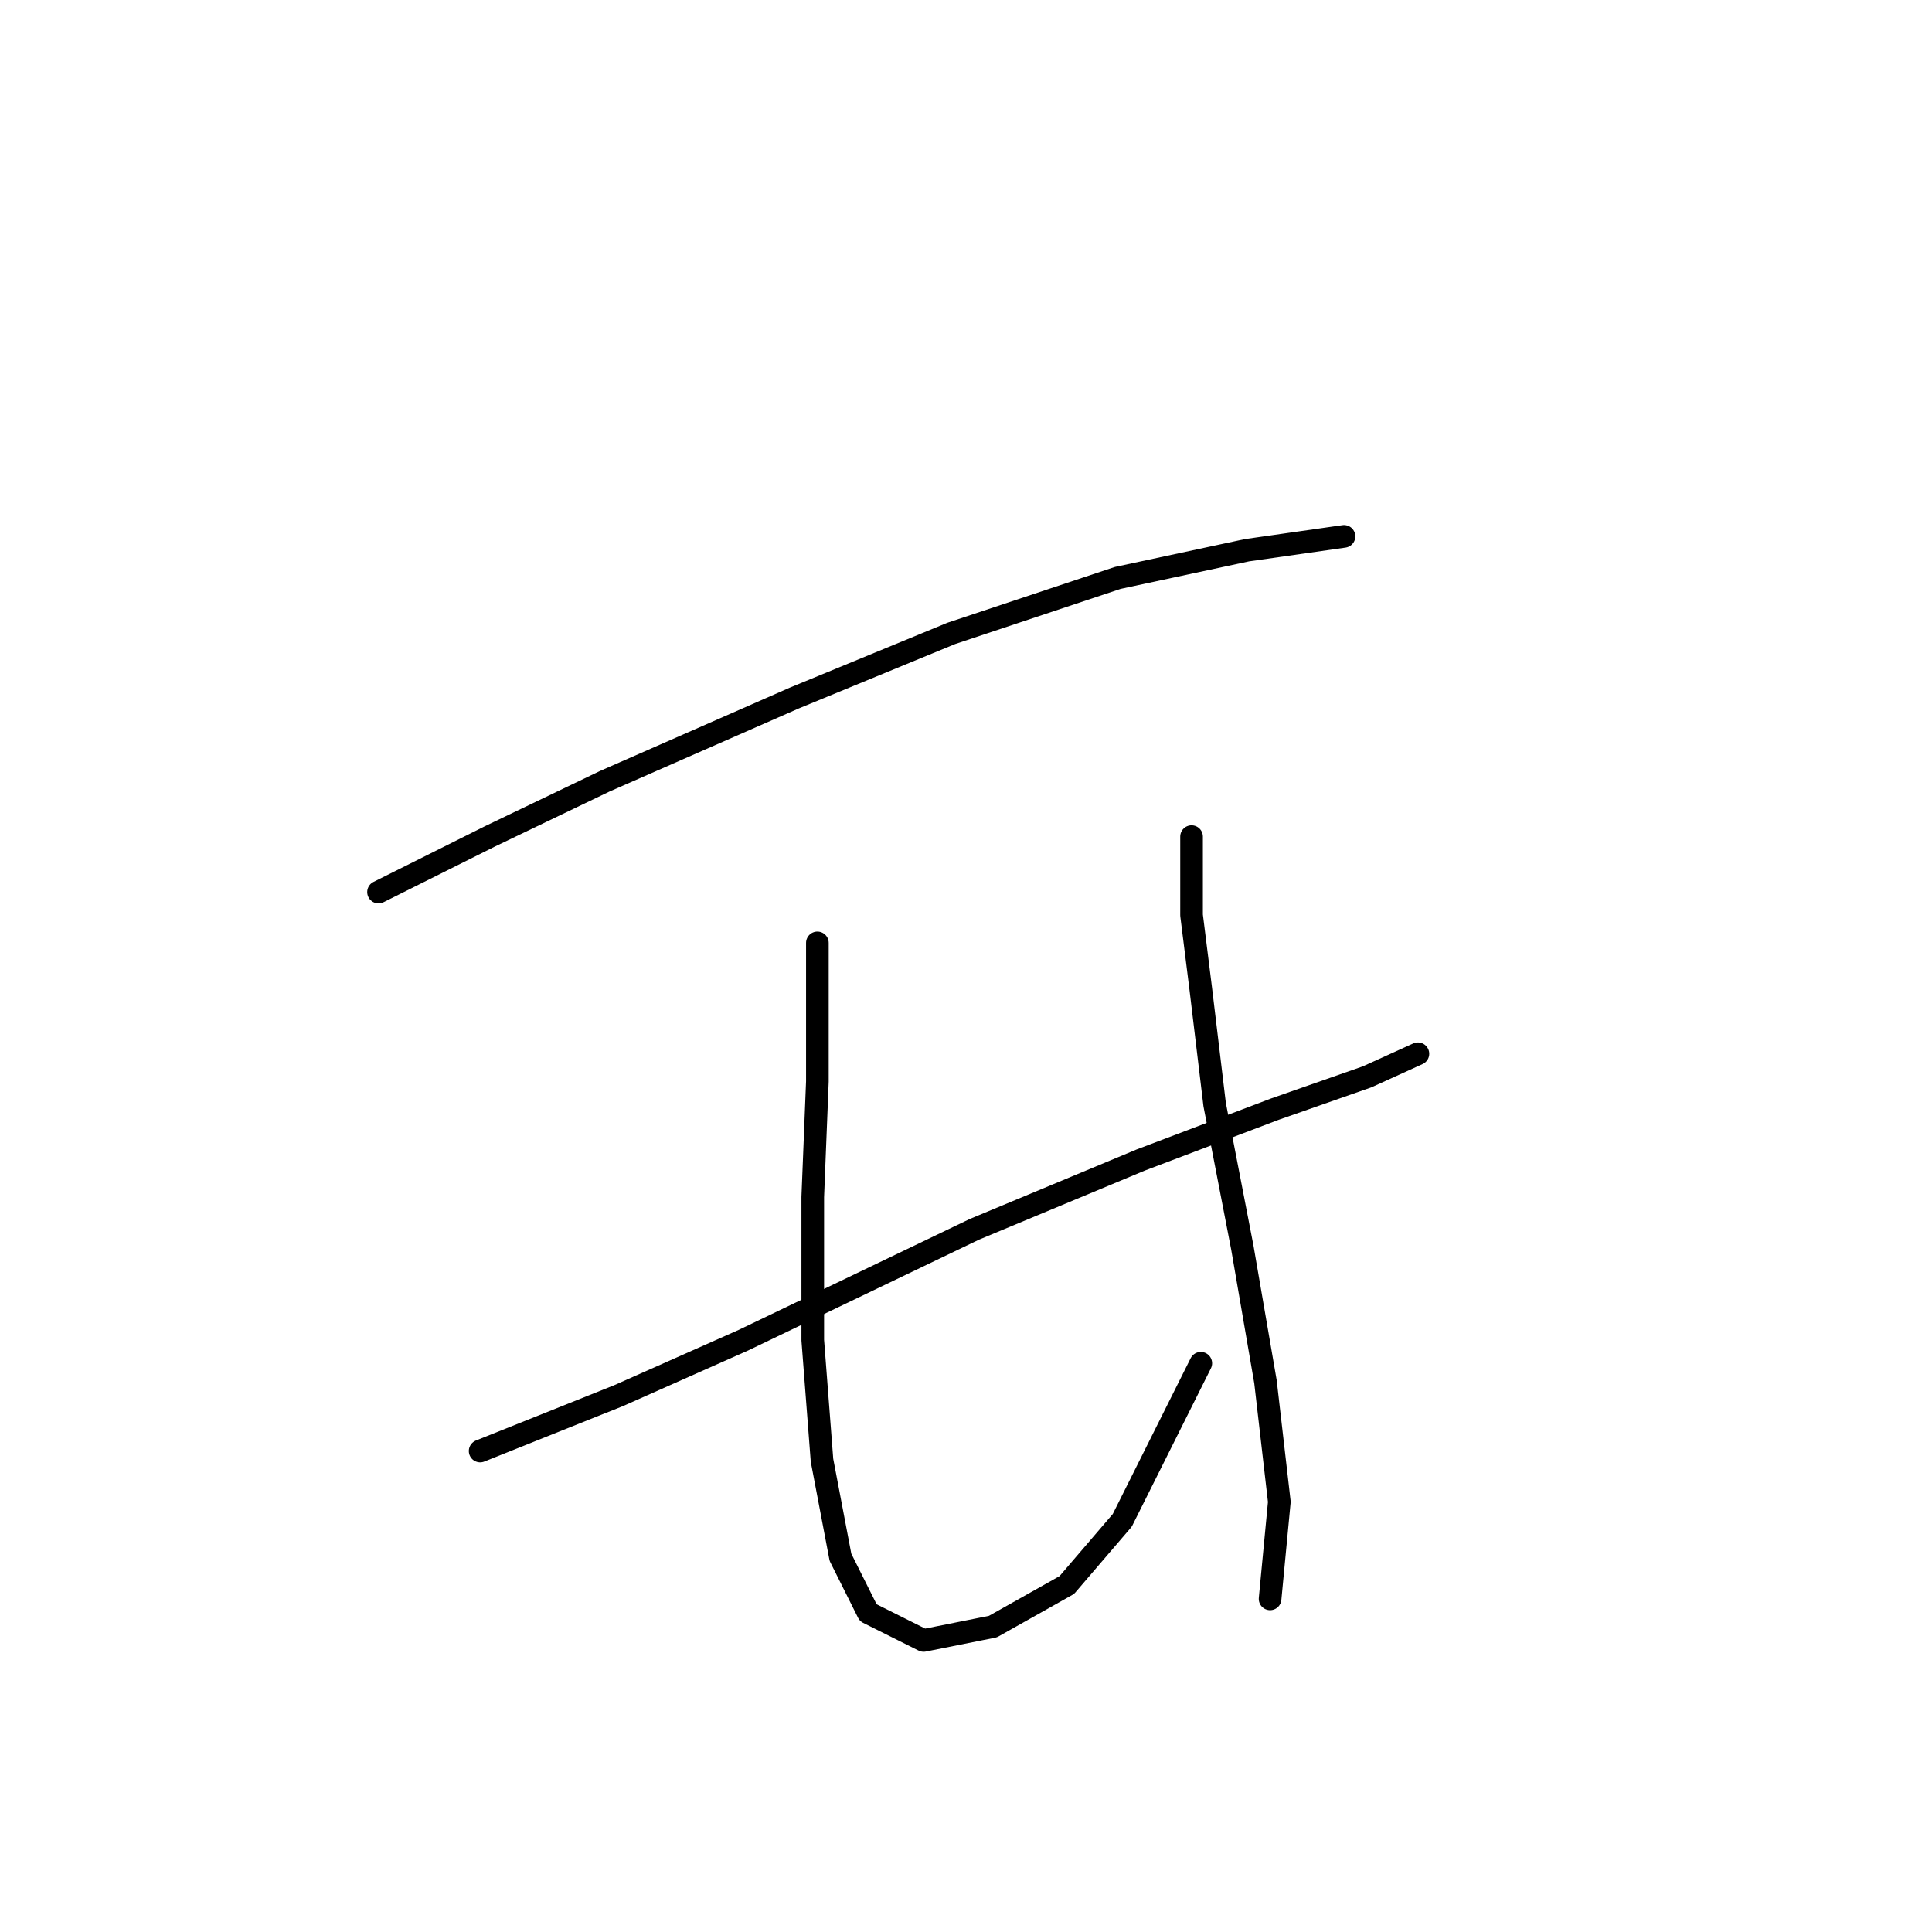 <?xml version="1.0" standalone="no"?>
    <svg width="256" height="256" xmlns="http://www.w3.org/2000/svg" version="1.1">
    <polyline stroke="black" stroke-width="3" stroke-linecap="round" fill="transparent" stroke-linejoin="round" points="50.156 118.204 64.847 110.858 80.149 103.513 105.246 92.495 126.058 83.925 148.094 76.58 165.233 72.907 178.088 71.071 178.088 71.071 " />
        <polyline stroke="black" stroke-width="3" stroke-linecap="round" fill="transparent" stroke-linejoin="round" points="63.622 192.269 81.986 184.924 98.513 177.579 129.119 162.888 151.155 153.706 168.906 146.973 181.148 142.688 187.881 139.628 187.881 139.628 " />
        <polyline stroke="black" stroke-width="3" stroke-linecap="round" fill="transparent" stroke-linejoin="round" points="108.307 124.937 108.307 143.3 107.695 158.603 107.695 177.579 108.919 193.494 111.367 206.348 115.04 213.693 122.385 217.366 131.567 215.53 141.361 210.021 148.706 201.451 159.112 180.639 159.112 180.639 " />
        <polyline stroke="black" stroke-width="3" stroke-linecap="round" fill="transparent" stroke-linejoin="round" points="157.888 110.858 157.888 121.264 159.112 131.058 160.948 146.361 164.621 165.336 167.682 183.088 169.518 199.003 168.294 211.857 168.294 211.857 " />
        </svg>